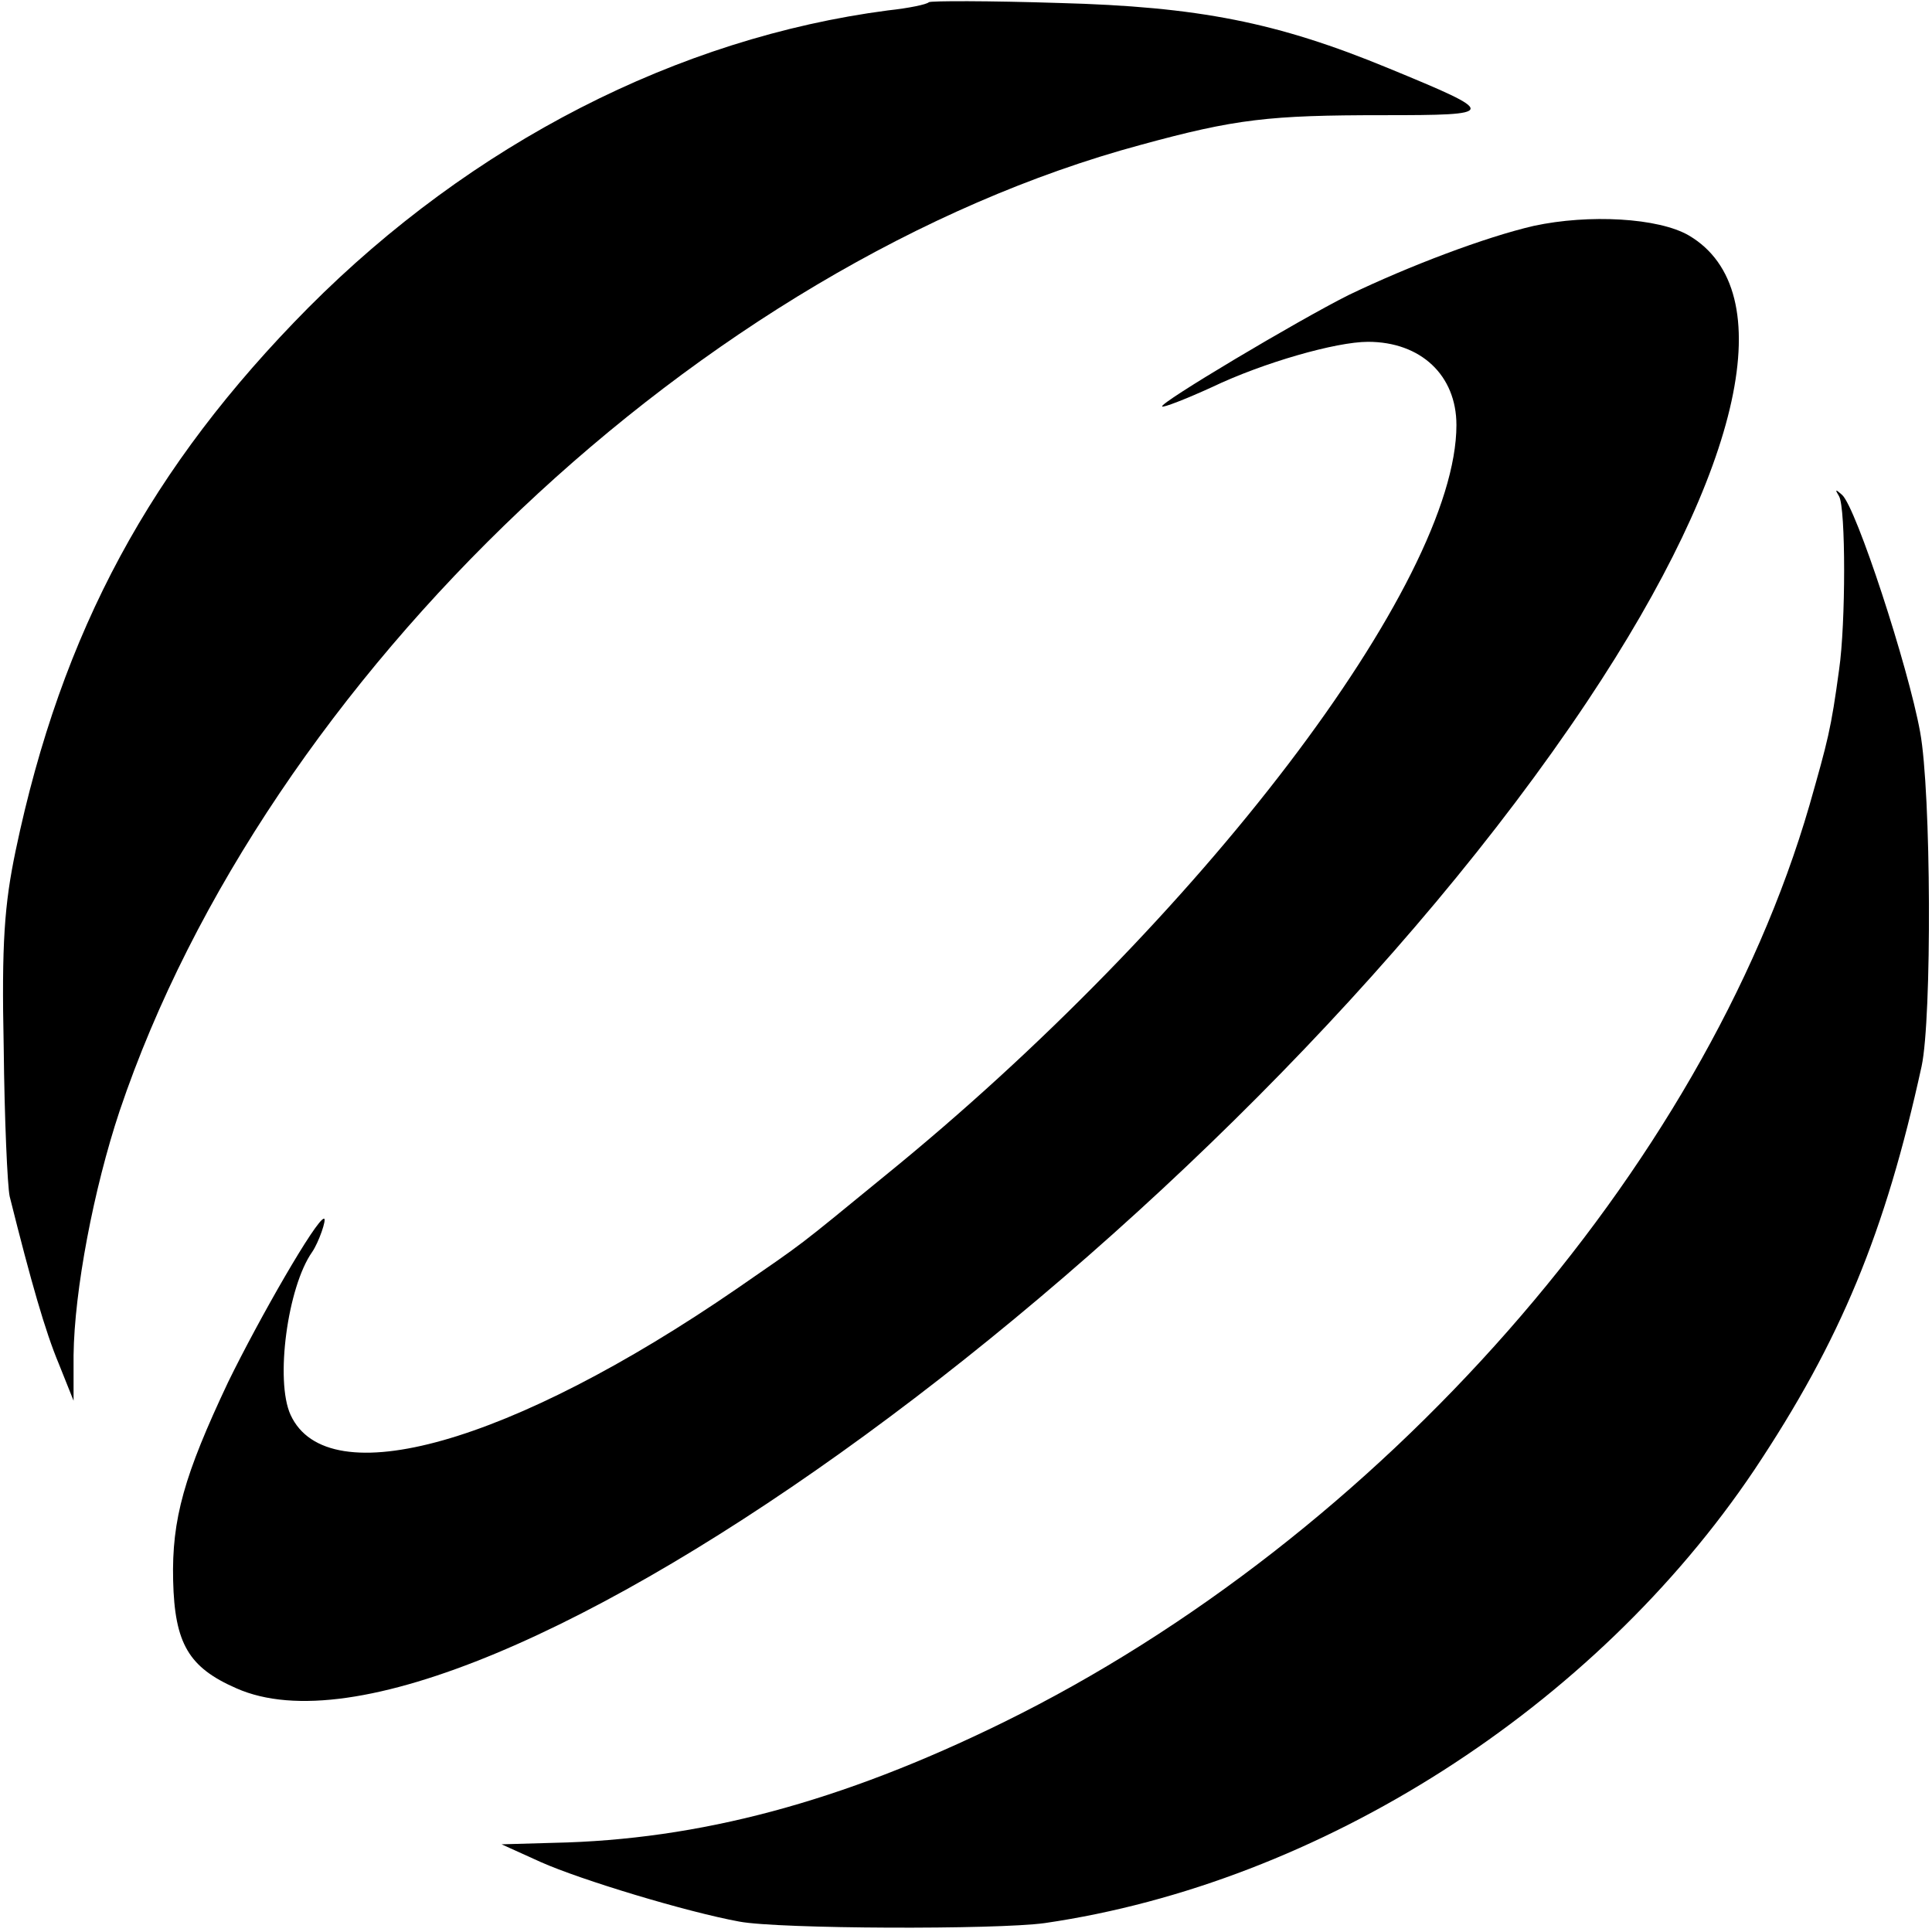 <?xml version="1.0" standalone="no"?>
<!DOCTYPE svg PUBLIC "-//W3C//DTD SVG 20010904//EN"
 "http://www.w3.org/TR/2001/REC-SVG-20010904/DTD/svg10.dtd">
<svg version="1.0" xmlns="http://www.w3.org/2000/svg"
 width="260pt" height="260pt" viewBox="0 0 260 260"
 preserveAspectRatio="xMidYMid meet">
<g transform="translate(0,260) scale(0.1,-0.1)"
fill="#000000" stroke="none">
<path d="M1250 2597 c-3 -3 -27 -8 -55 -11 -283 -37 -560 -179 -780 -400 -212
-214 -332 -435 -394 -731 -15 -72 -19 -124 -16 -265 1 -96 5 -186 8 -200 29
-116 48 -182 66 -225 l20 -50 0 61 c1 87 27 224 62 329 197 584 785 1141 1374
1300 128 35 173 40 326 40 156 0 156 2 8 63 -150 62 -256 83 -444 88 -94 3
-173 3 -175 1z"/>
<path d="M2064 2296 c-65 -15 -168 -54 -249 -93 -68 -34 -256 -146 -251 -150
1 -2 32 10 67 26 69 33 167 61 210 61 71 0 119 -45 119 -112 0 -212 -346 -667
-770 -1011 -121 -99 -104 -86 -198 -151 -304 -209 -551 -279 -601 -170 -21 46
-4 172 29 219 9 13 20 45 16 45 -10 0 -87 -134 -129 -220 -59 -125 -76 -184
-74 -267 2 -85 21 -117 85 -145 315 -140 1336 606 1818 1328 210 315 262 553
137 627 -41 24 -135 29 -209 13z"/>
<path d="M2475 1932 c9 -16 9 -171 0 -233 -11 -81 -15 -95 -40 -183 -142 -489
-578 -985 -1085 -1234 -218 -107 -409 -158 -605 -162 l-70 -2 53 -24 c54 -24
196 -67 267 -80 53 -10 346 -11 411 -2 371 54 740 290 955 610 116 174 176
319 225 543 14 65 13 369 -2 450 -16 88 -86 302 -105 319 -9 8 -10 8 -4 -2z"/>
</g>
</svg>
